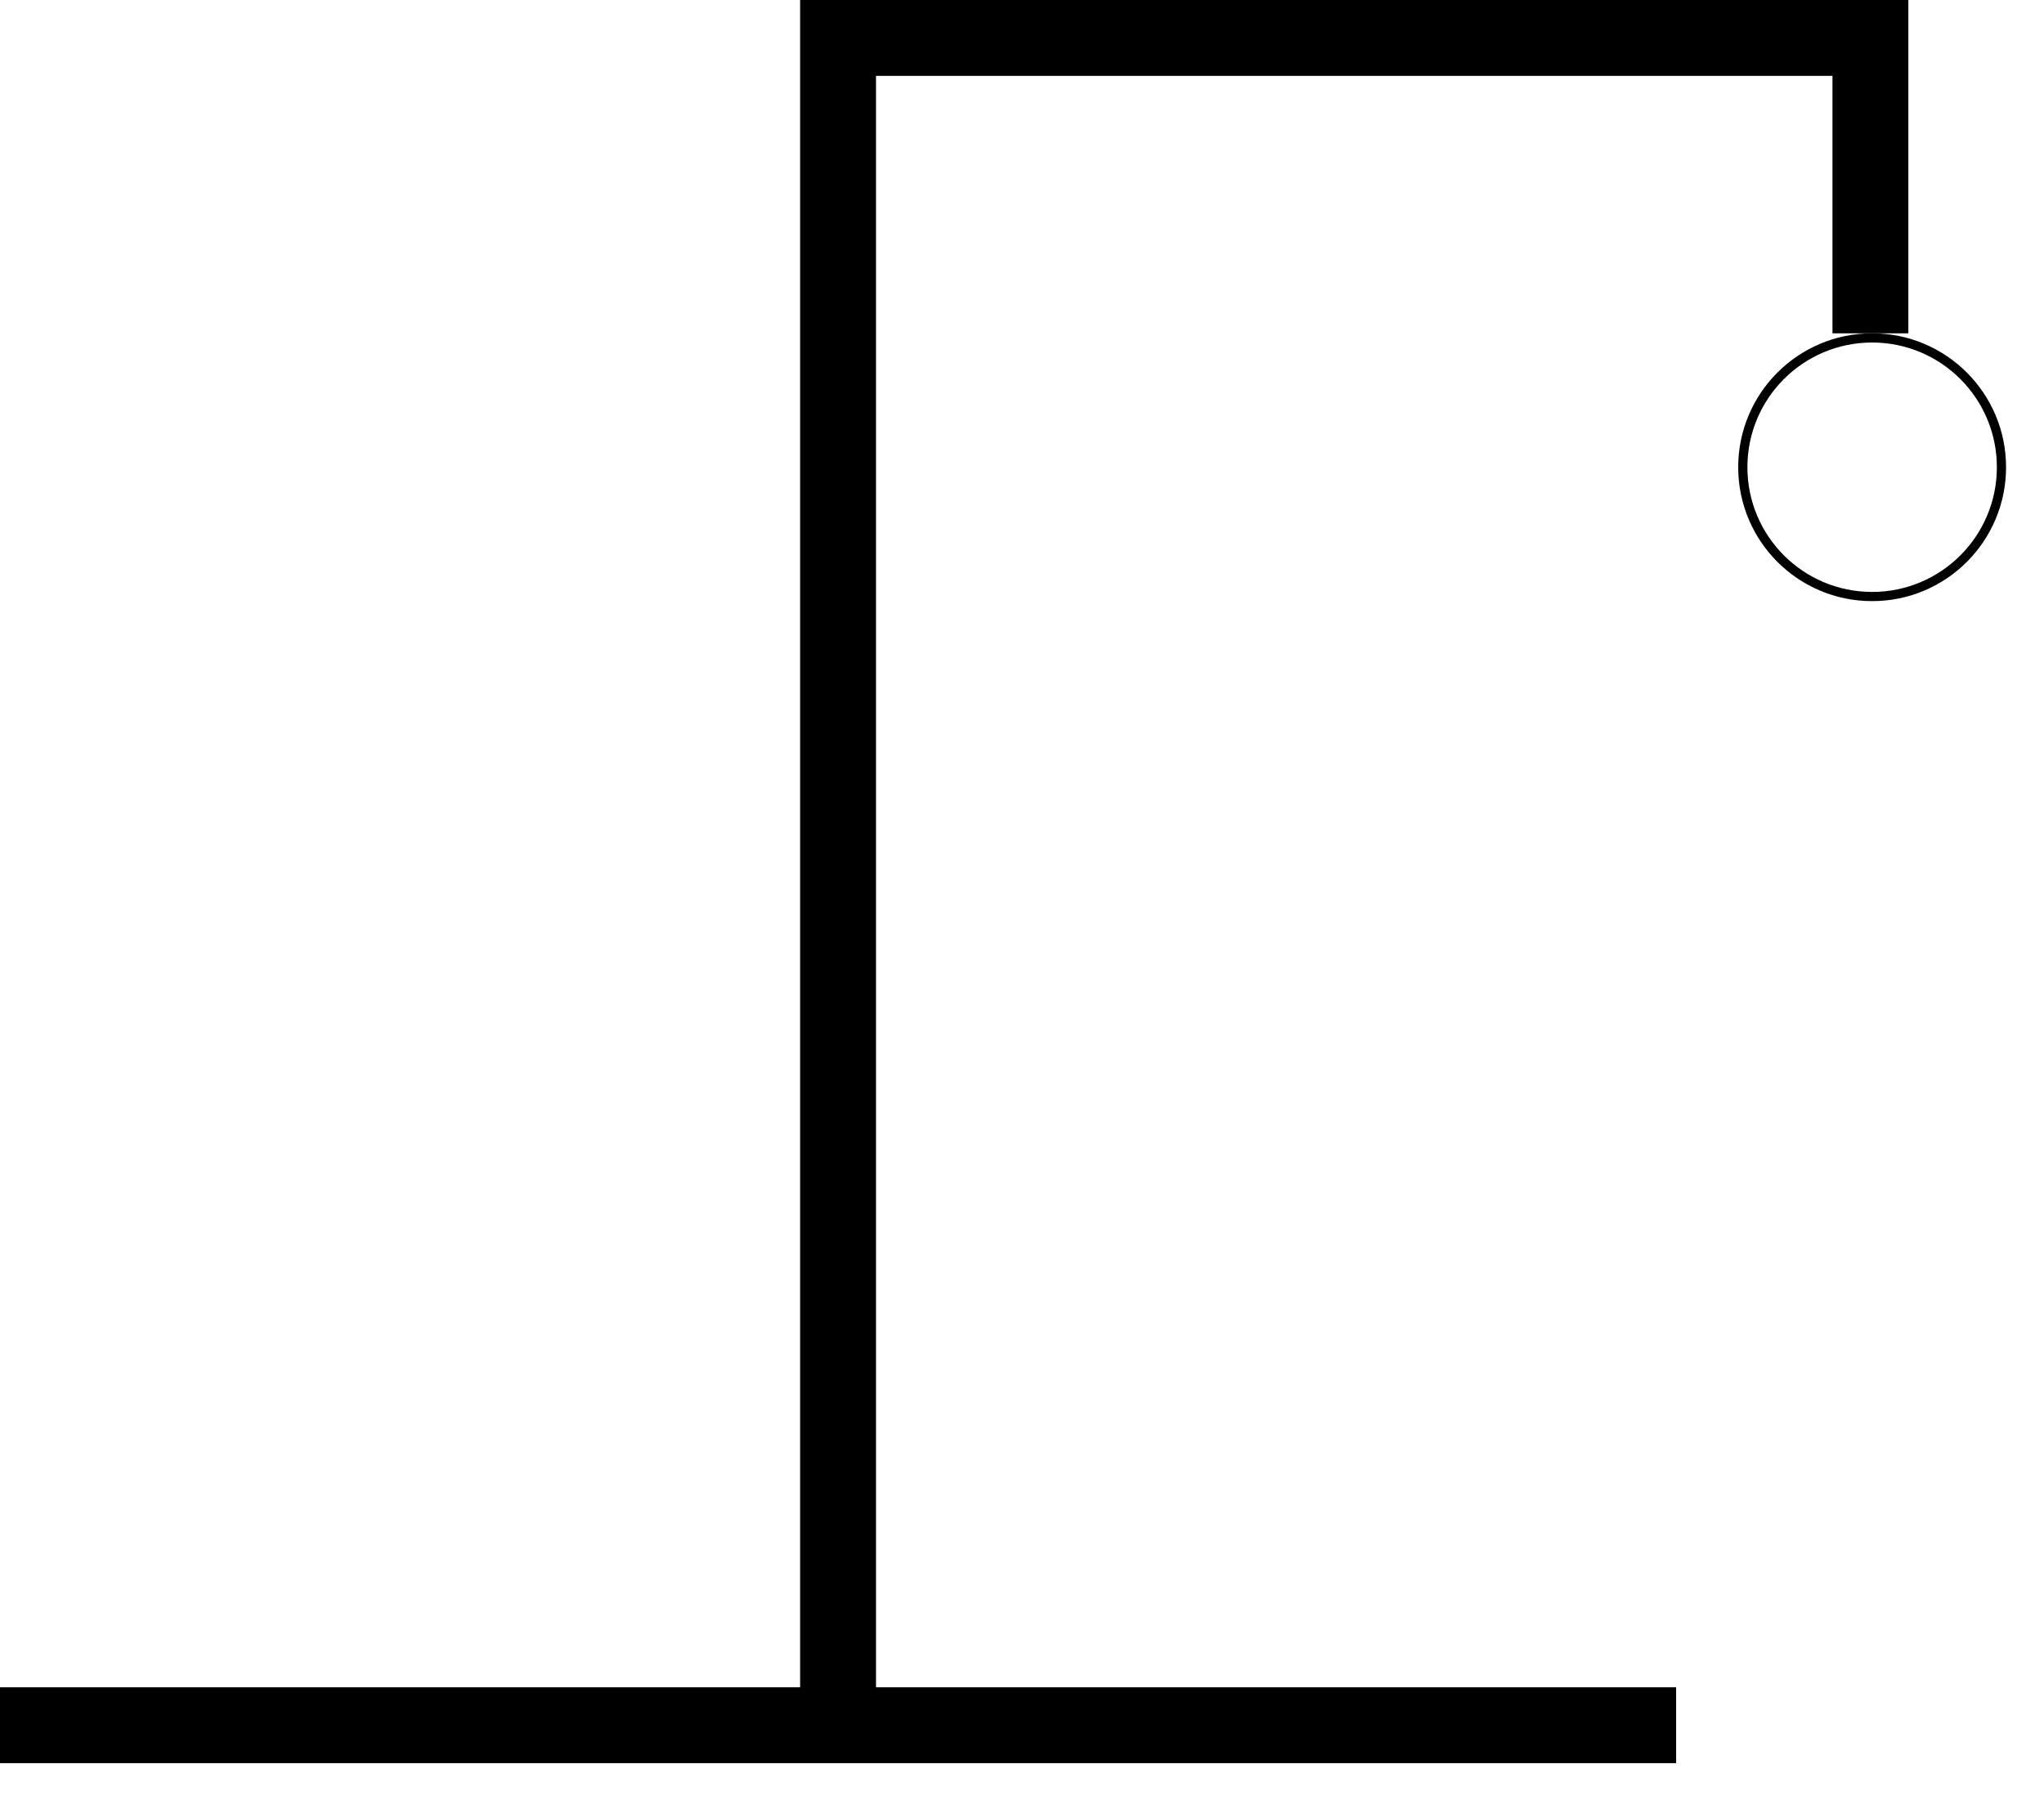 <svg 
 xmlns="http://www.w3.org/2000/svg"
 xmlns:xlink="http://www.w3.org/1999/xlink"
 width="889px" height="783px">
<path fill-rule="evenodd"  stroke="rgb(0, 0, 0)" stroke-width="4px" stroke-linecap="butt" stroke-linejoin="miter" fill="none"
 d="M814.250,147.000 C845.316,147.000 870.500,172.184 870.500,203.250 C870.500,234.316 845.316,259.500 814.250,259.500 C783.184,259.500 758.000,234.316 758.000,203.250 C758.000,172.184 783.184,147.000 814.250,147.000 Z"/>
<path fill-rule="evenodd"  stroke="rgb(0, 0, 0)" stroke-width="32px" stroke-linecap="butt" stroke-linejoin="miter" fill="rgb(40, 60, 75)"
 d="M813.000,129.000 L813.000,17.000 L365.000,17.000 L365.000,750.000 L713.000,750.000 L713.000,751.000 L16.000,751.000 L16.000,750.000 L364.000,750.000 L364.000,17.000 L364.000,16.000 L813.000,16.000 L814.000,16.000 L814.000,17.000 L814.000,129.000 L813.000,129.000 Z"/>
</svg>